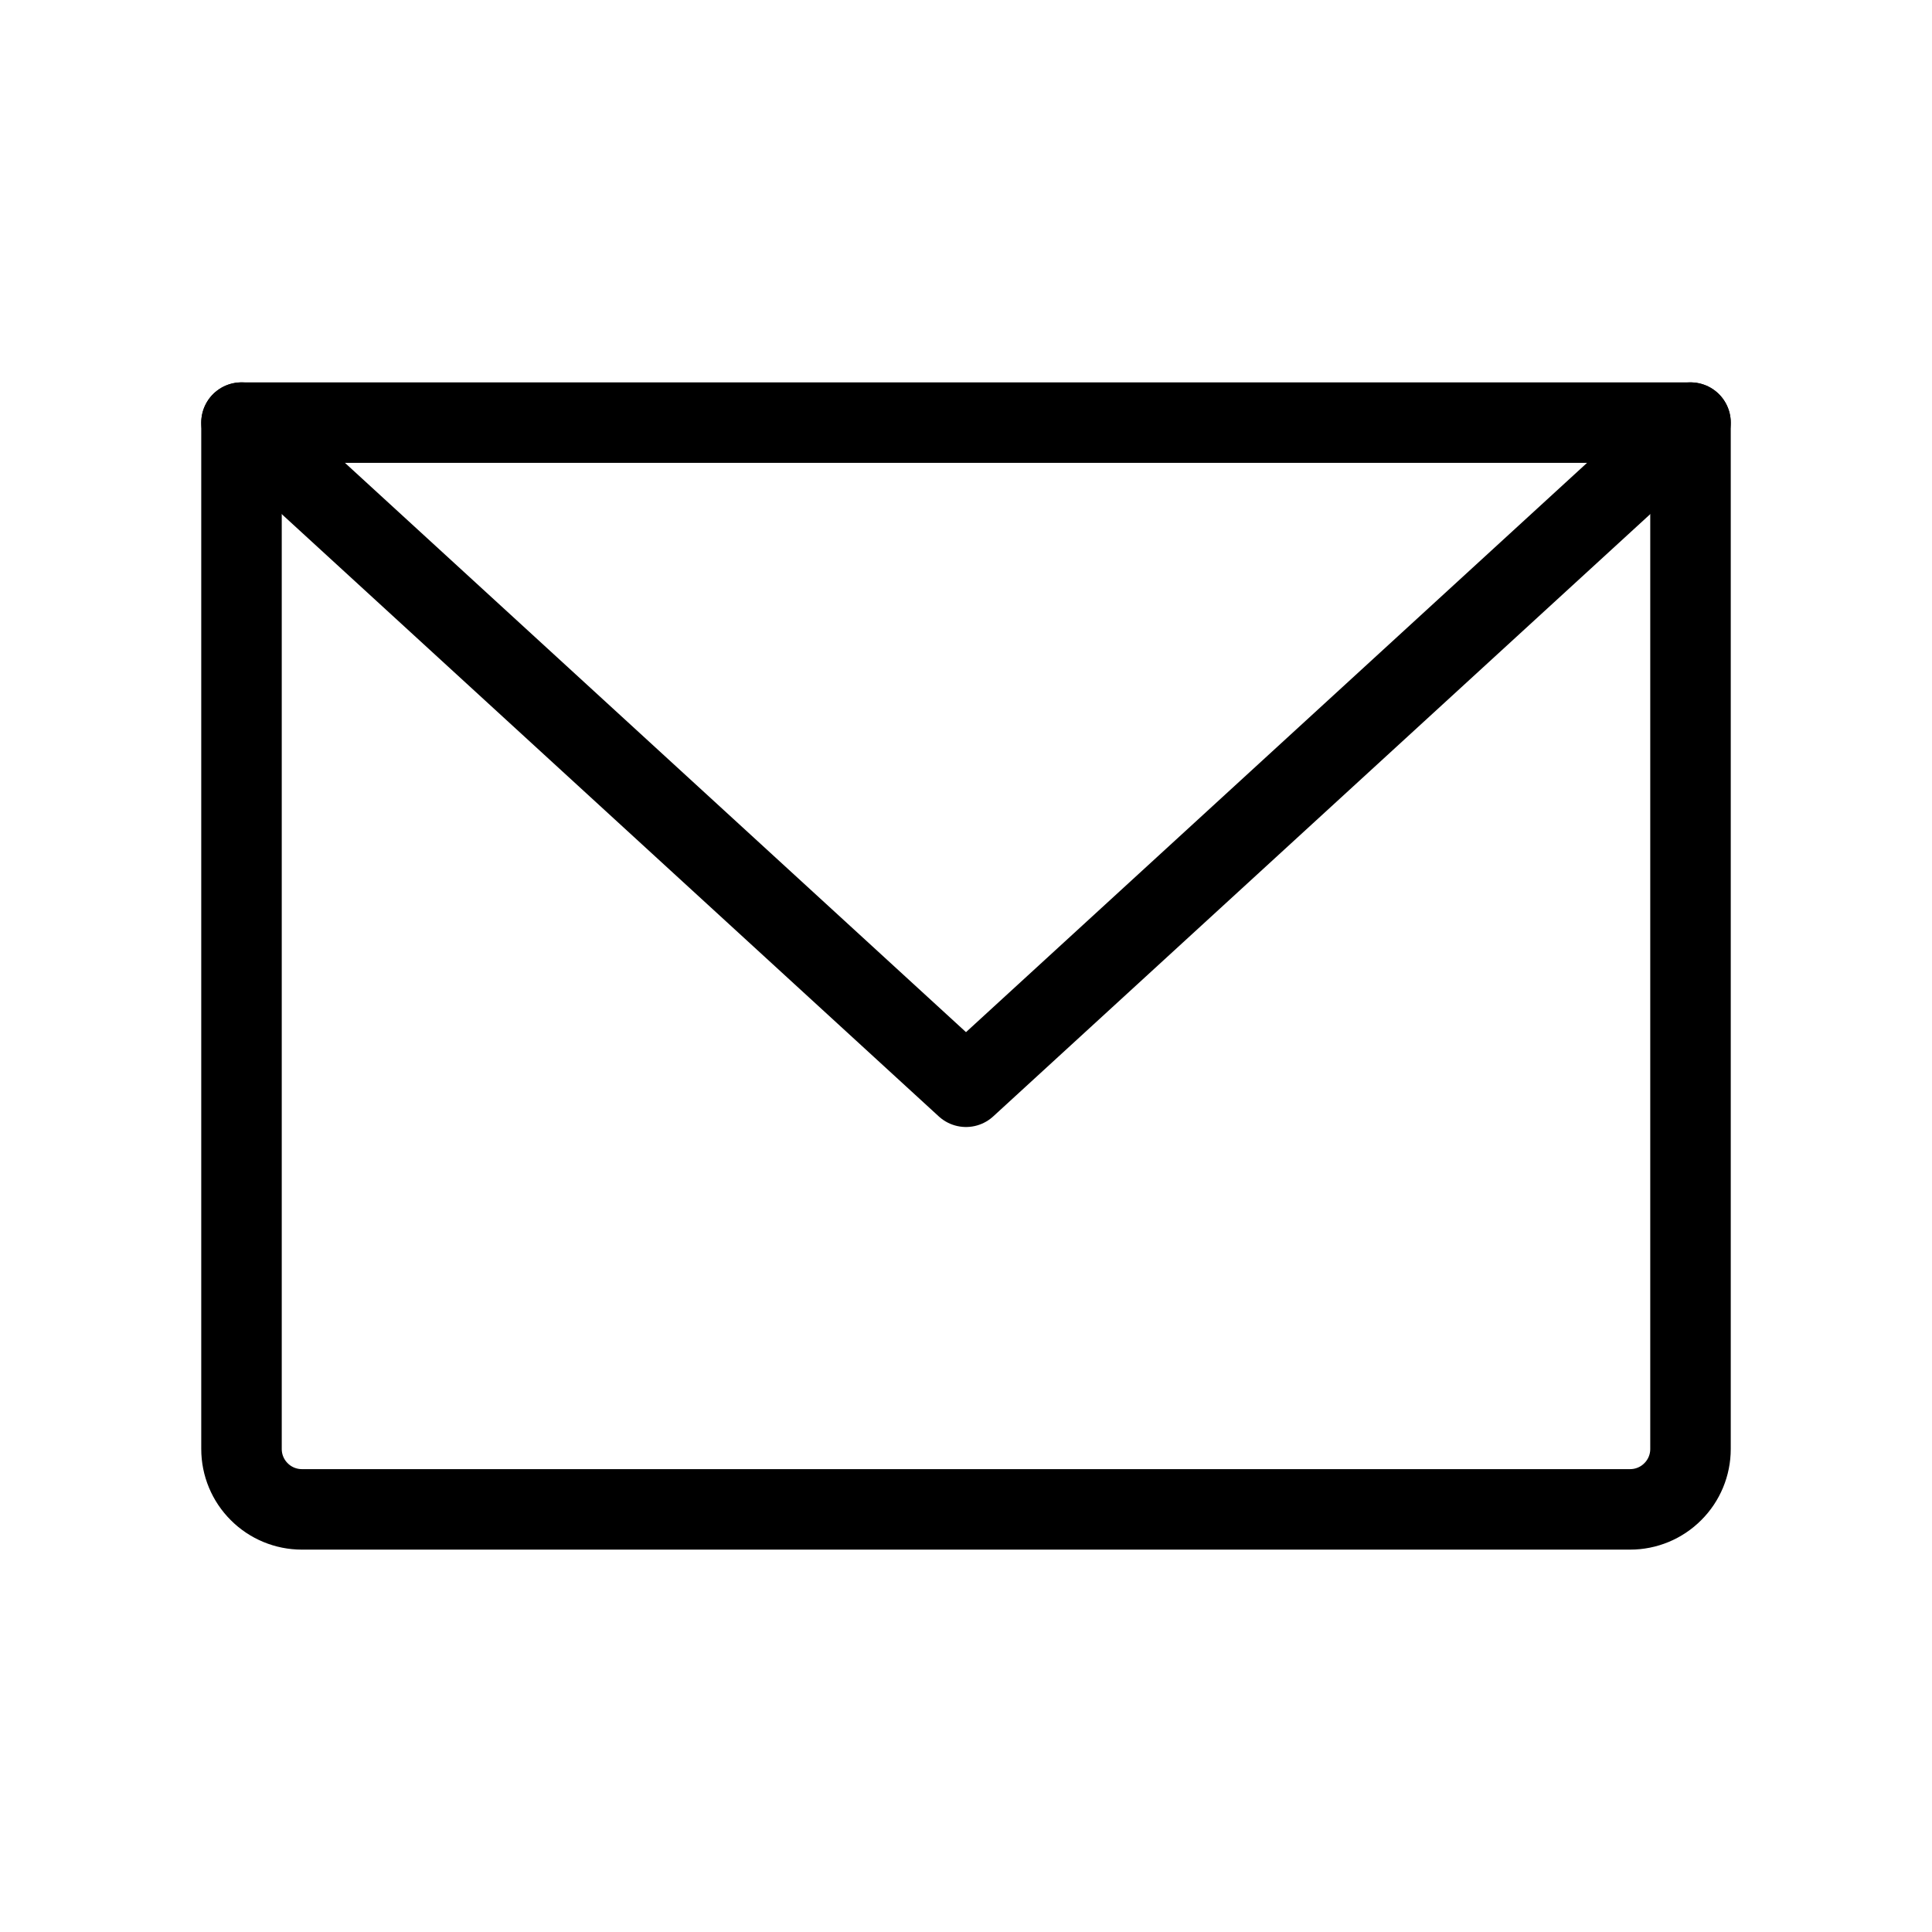<svg width="24" height="24" viewBox="0 0 24 24" fill="none" xmlns="http://www.w3.org/2000/svg">
<g clip-path="url(#clip0_37_485)">
<path d="M3 5.25H21V18C21 18.199 20.921 18.39 20.78 18.53C20.64 18.671 20.449 18.75 20.25 18.75H3.75C3.551 18.75 3.36 18.671 3.22 18.53C3.079 18.39 3 18.199 3 18V5.25Z" stroke="black" stroke-linecap="round" stroke-linejoin="round"/>
<path d="M21 5.25L12 13.5L3 5.25" stroke="black" stroke-linecap="round" stroke-linejoin="round"/>
</g>
<defs>
<clipPath id="clip0_37_485">
<rect width="24" height="24" fill="white"/>
</clipPath>
</defs>
</svg>
